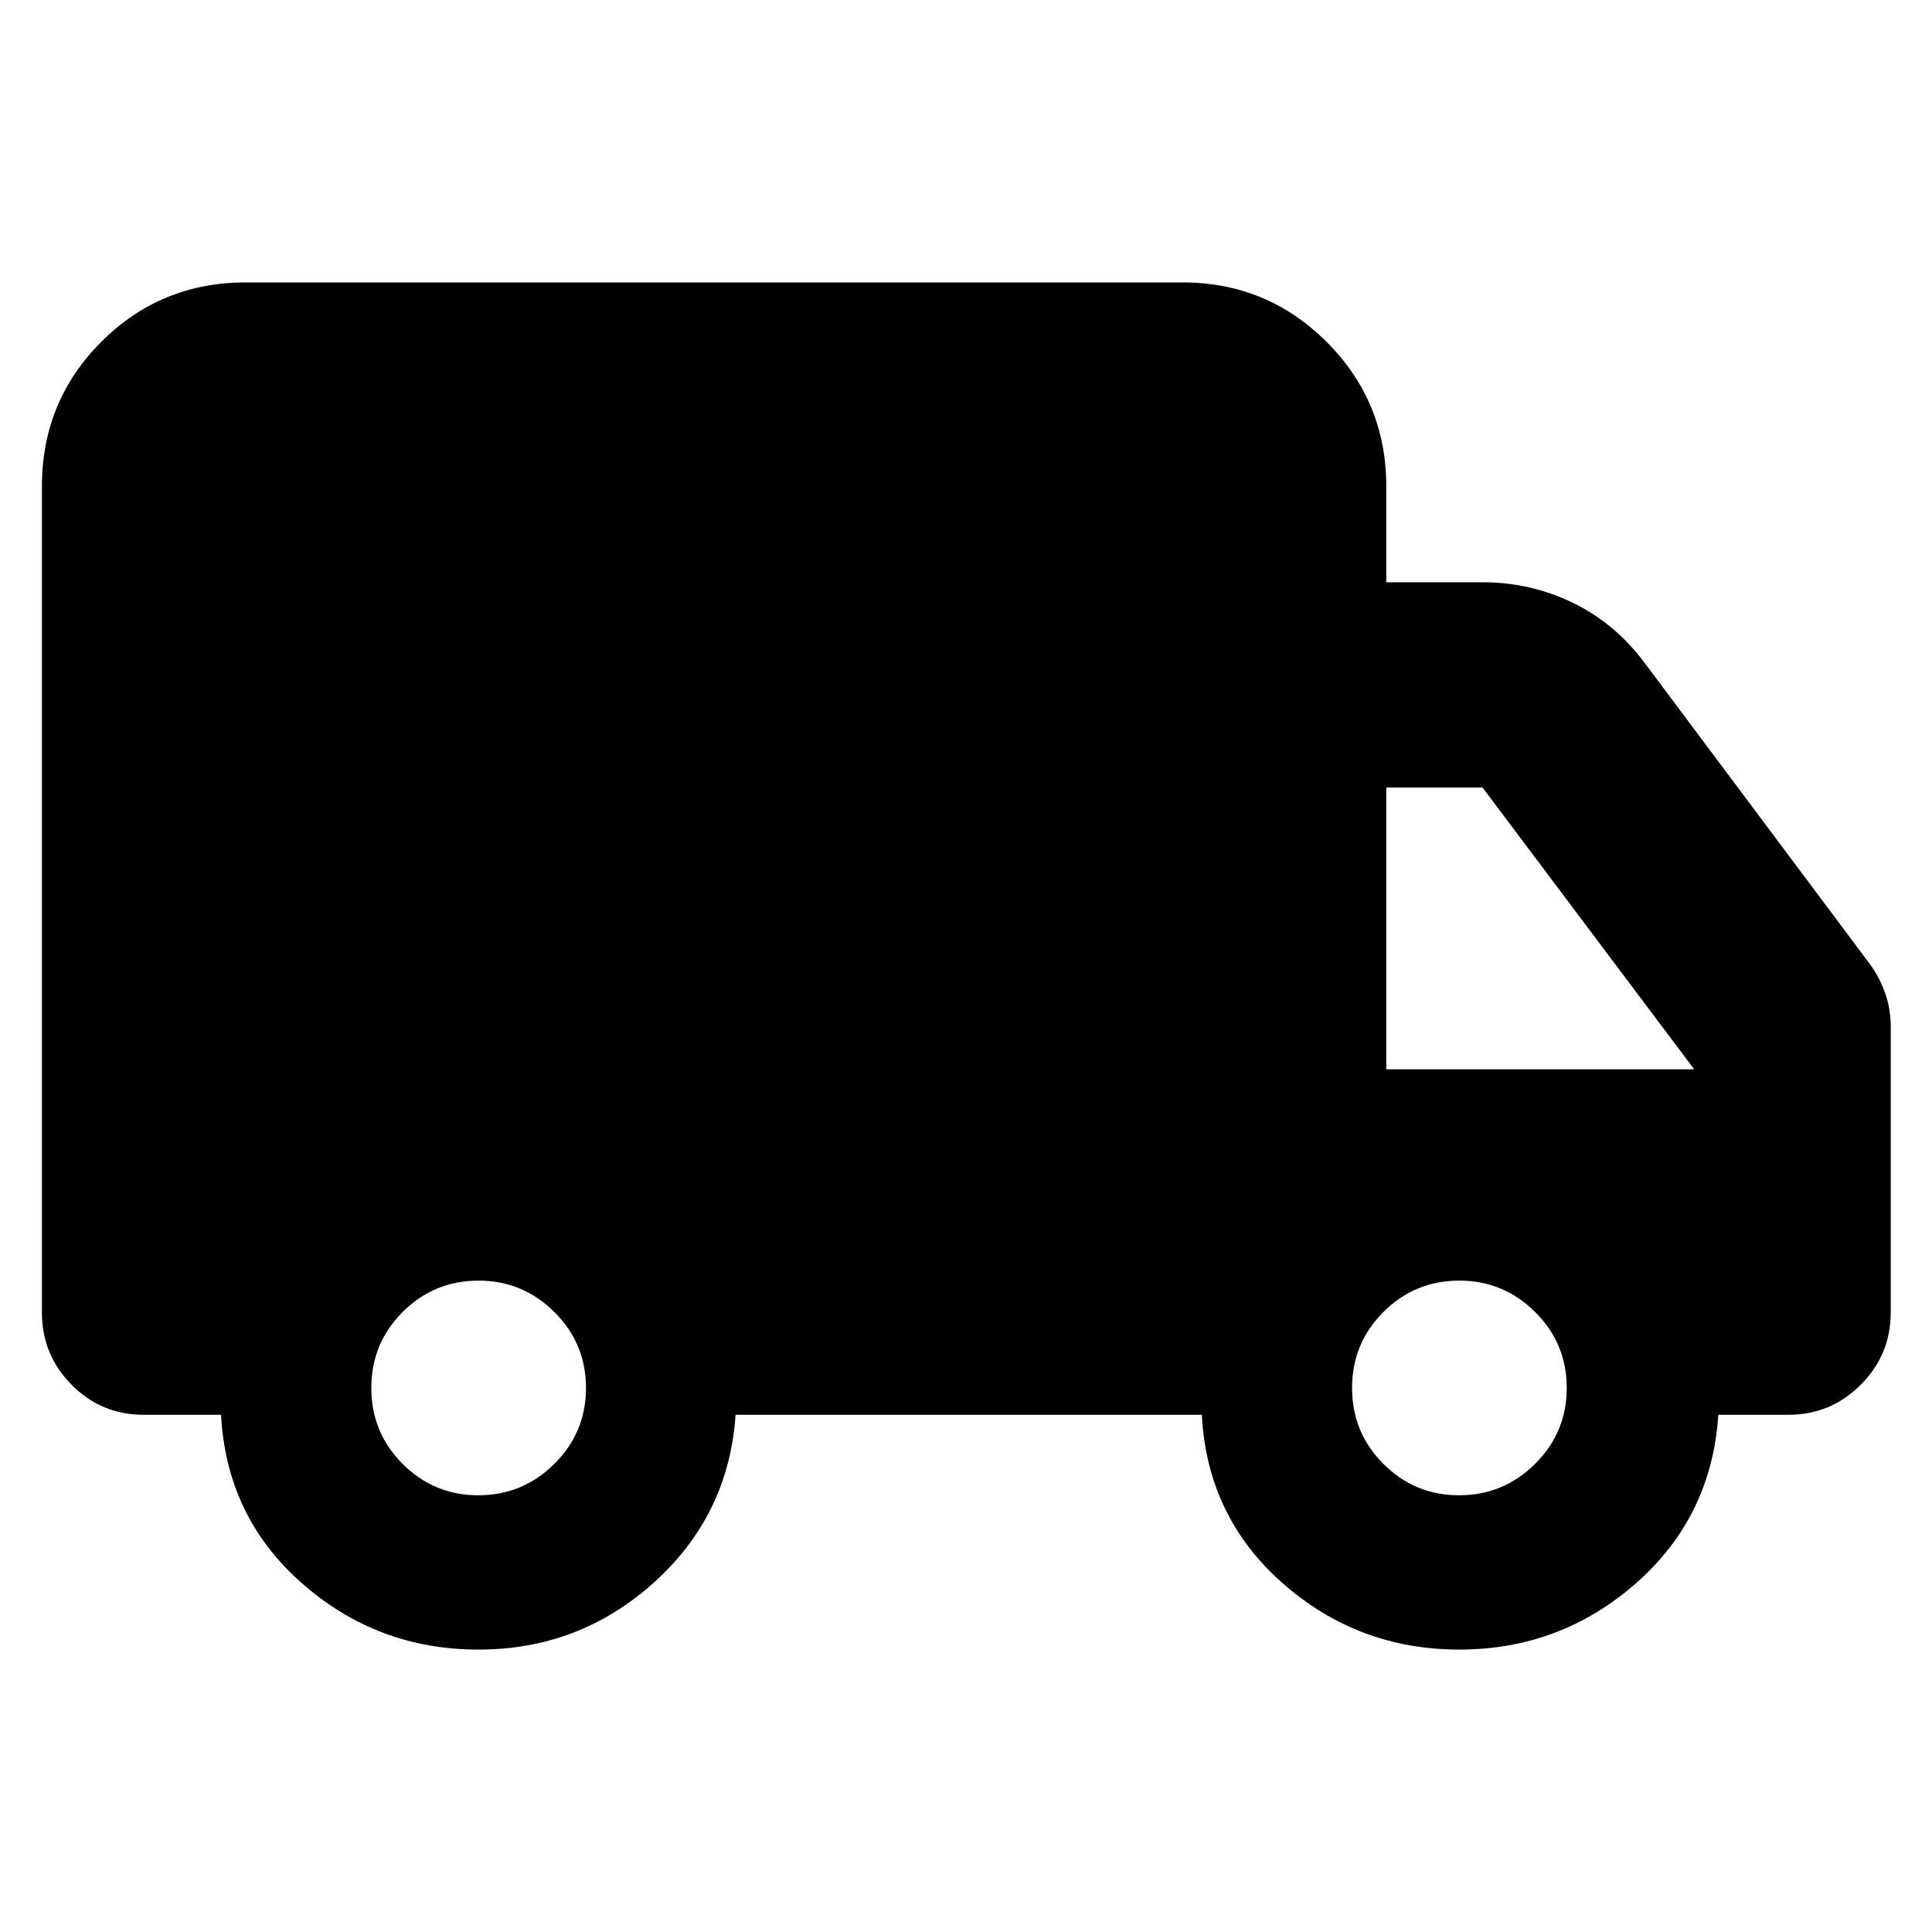 <svg xmlns="http://www.w3.org/2000/svg" height="40" viewBox="0 -960 960 960" width="40"><path d="M237.74-140.33q-50.32 0-87.78-33.03T109.83-257h-38.5q-21 0-35.75-14.92-14.75-14.91-14.75-35.91v-410.5q0-42.33 29.51-71.83 29.5-29.51 71.83-29.51H587.5q42.13 0 71.73 29.61 29.6 29.6 29.6 71.73v47.66h47.98q23.8 0 44.94 10.31 21.15 10.3 35.92 30.36l111.58 149.21q4.75 6.54 7.5 14.37 2.75 7.84 2.75 16.69v141.9q0 21-14.92 35.91Q909.67-257 888.67-257h-34.84q-3.33 50.67-40.88 83.67-37.54 33-87.87 33-50.33 0-87.79-33.03-37.46-33.03-40.12-83.64H365.5q-3.33 49.67-40.38 83.17-37.05 33.5-87.38 33.5Zm-.07-76.67q22 0 37.75-15.58 15.75-15.59 15.75-37.75 0-22.17-15.73-37.75-15.72-15.59-37.61-15.59-22.16 0-37.75 15.59-15.58 15.58-15.58 37.75 0 22.16 15.58 37.75Q215.67-217 237.67-217ZM725-217q22 0 37.75-15.58 15.75-15.59 15.75-37.75 0-22.17-15.72-37.75-15.73-15.59-37.61-15.59-22.17 0-37.75 15.59-15.59 15.58-15.59 37.75 0 22.16 15.59 37.75Q703-217 725-217Zm-36.17-211.67h153l-105.16-140h-47.84v140Z"/></svg>